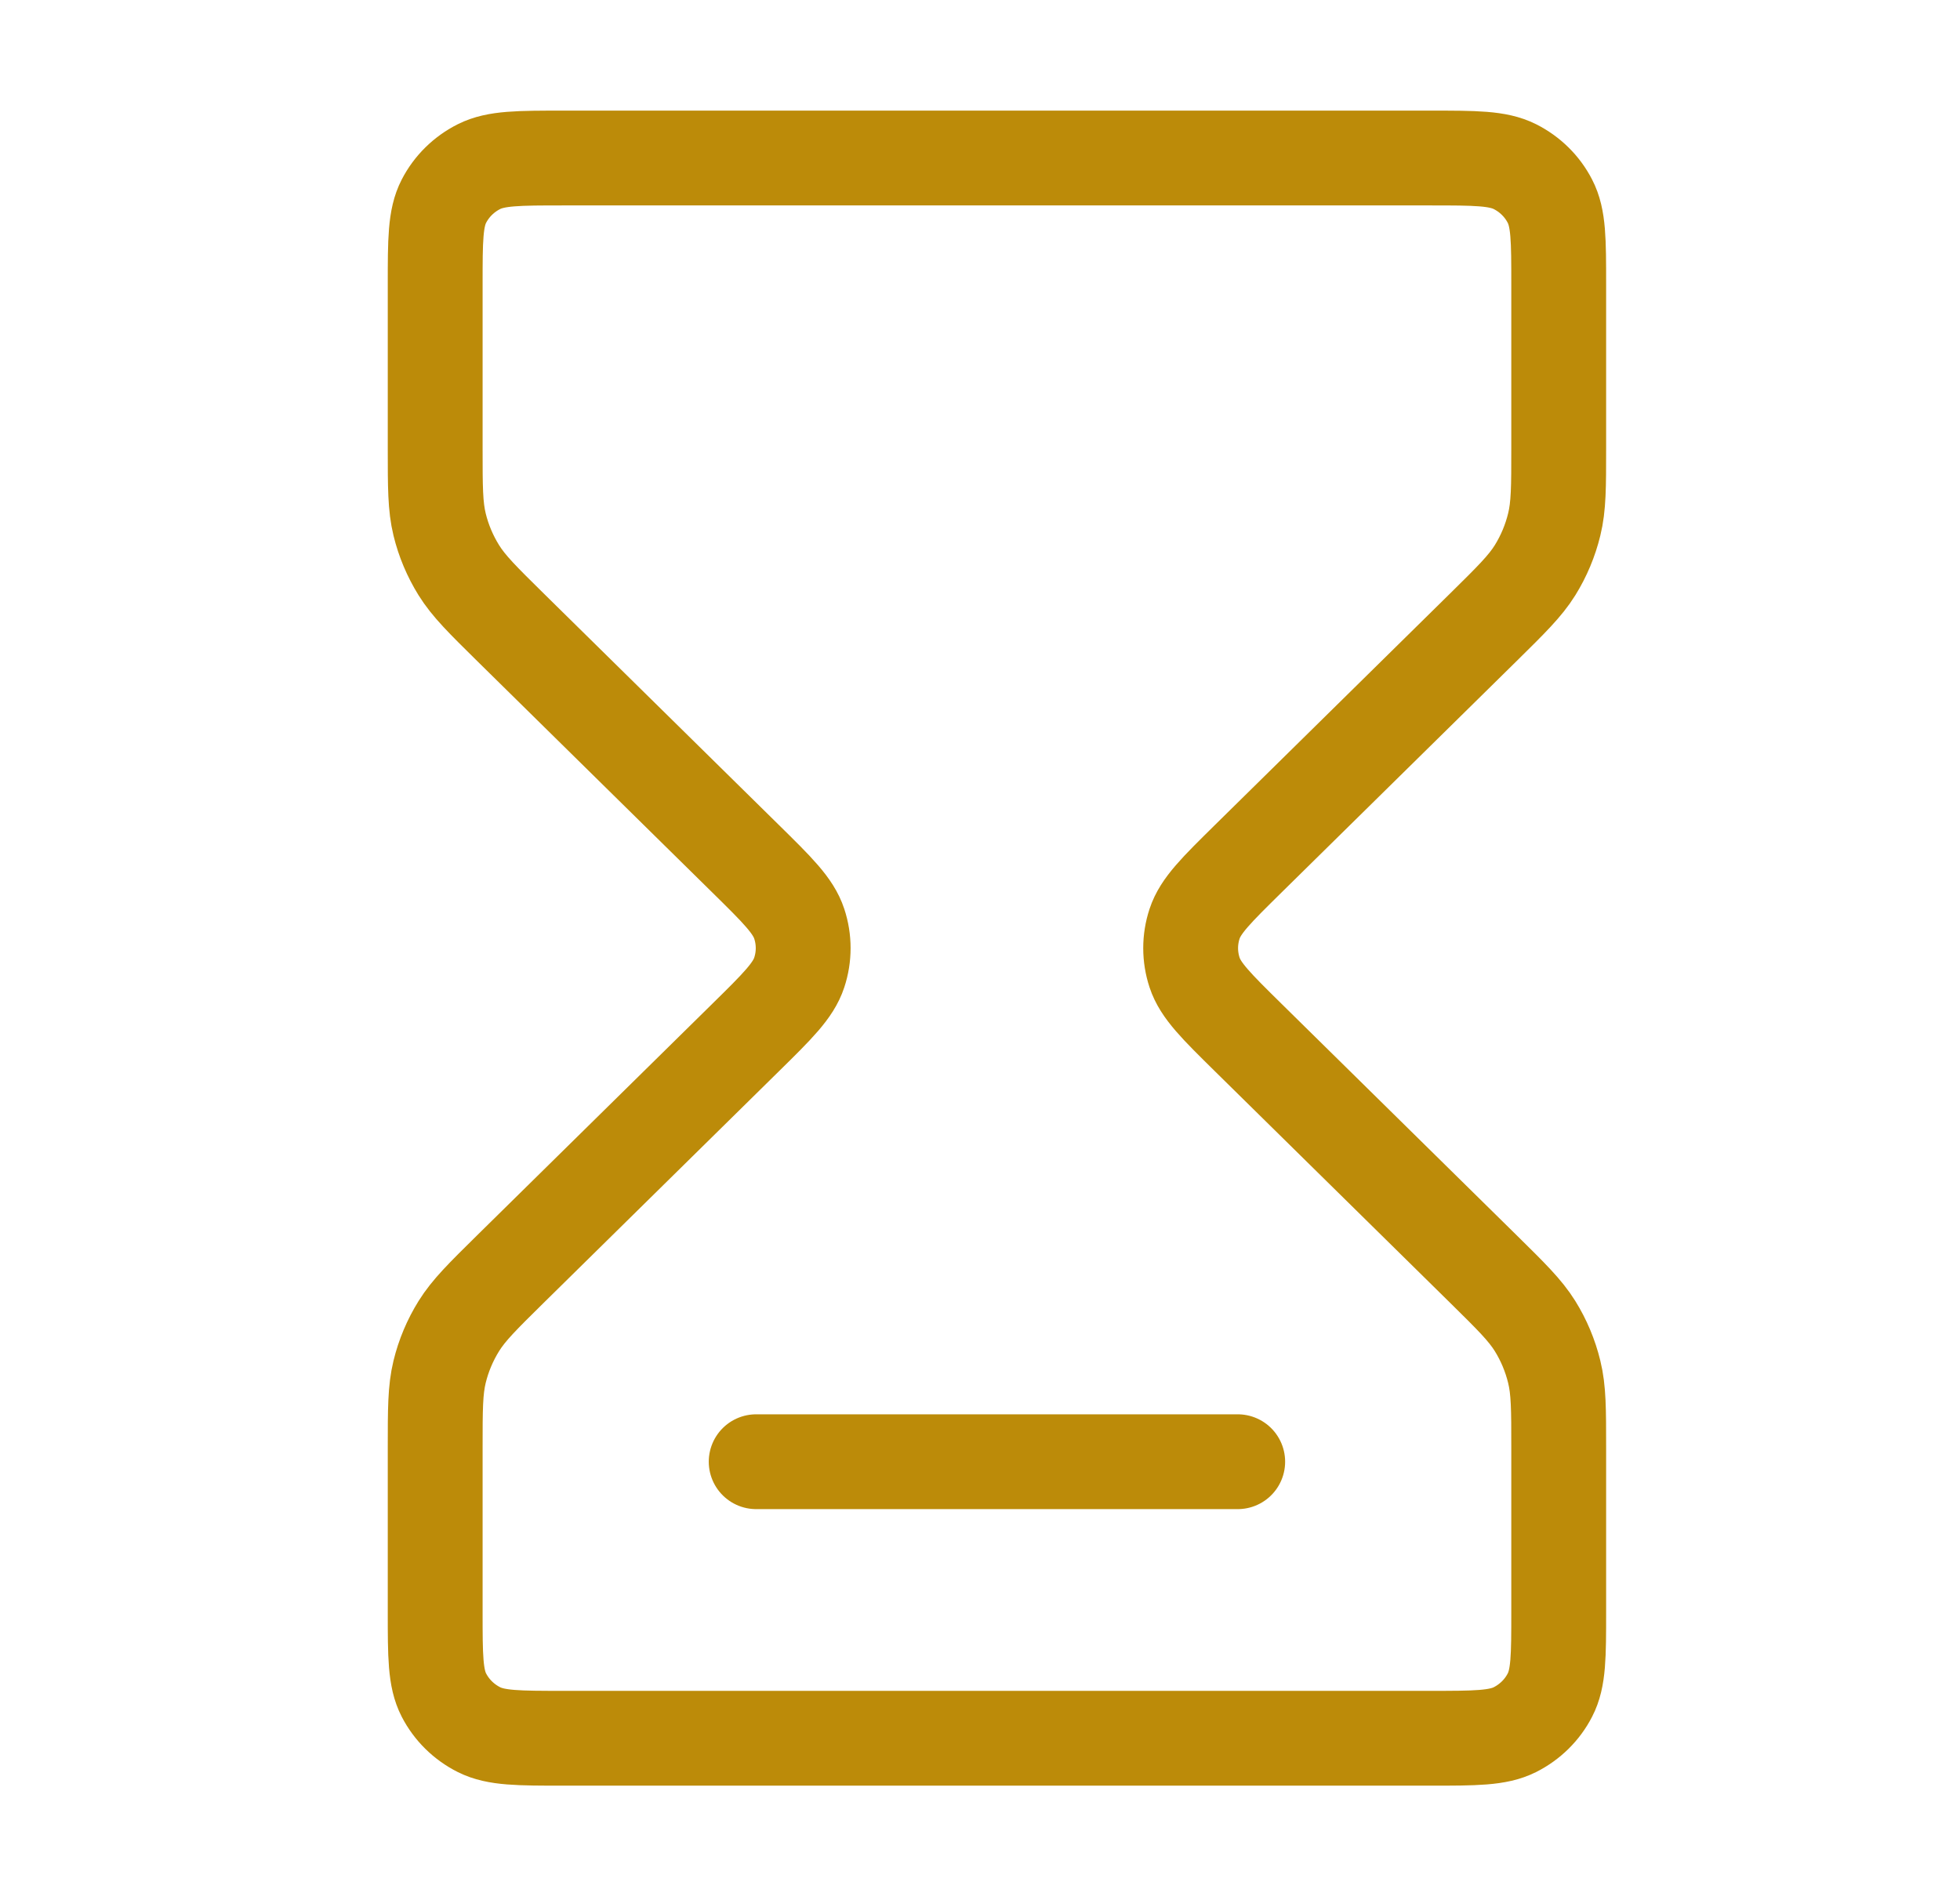 <svg width="31" height="30" viewBox="0 0 31 30" fill="none" xmlns="http://www.w3.org/2000/svg">
<path d="M11.96 23.125H19.576M8.914 2.5H22.622C23.333 2.5 23.688 2.5 23.96 2.636C24.198 2.756 24.393 2.947 24.514 3.183C24.653 3.45 24.653 3.8 24.653 4.5V7.093C24.653 7.705 24.653 8.01 24.582 8.298C24.52 8.553 24.418 8.797 24.279 9.021C24.122 9.273 23.902 9.489 23.463 9.922L19.742 13.586C19.24 14.081 18.988 14.328 18.894 14.614C18.811 14.865 18.811 15.135 18.894 15.386C18.988 15.672 19.24 15.919 19.742 16.414L23.463 20.078C23.902 20.511 24.122 20.727 24.279 20.979C24.418 21.203 24.52 21.447 24.582 21.702C24.653 21.99 24.653 22.295 24.653 22.907V25.5C24.653 26.2 24.653 26.55 24.514 26.817C24.393 27.053 24.198 27.244 23.96 27.364C23.688 27.5 23.333 27.5 22.622 27.5H8.914C8.203 27.5 7.847 27.5 7.576 27.364C7.337 27.244 7.143 27.053 7.021 26.817C6.883 26.55 6.883 26.2 6.883 25.5V22.907C6.883 22.295 6.883 21.99 6.953 21.702C7.015 21.447 7.118 21.203 7.257 20.979C7.414 20.727 7.633 20.511 8.072 20.078L11.793 16.414C12.296 15.919 12.547 15.672 12.641 15.386C12.724 15.135 12.724 14.865 12.641 14.614C12.547 14.328 12.296 14.081 11.793 13.586L8.072 9.922C7.633 9.489 7.414 9.273 7.257 9.021C7.118 8.797 7.015 8.553 6.953 8.298C6.883 8.01 6.883 7.705 6.883 7.093V4.5C6.883 3.8 6.883 3.45 7.021 3.183C7.143 2.947 7.337 2.756 7.576 2.636C7.847 2.5 8.203 2.5 8.914 2.5Z" stroke="#BC8B09" stroke-width="1.5" stroke-linecap="round" stroke-linejoin="round"/>
</svg>
